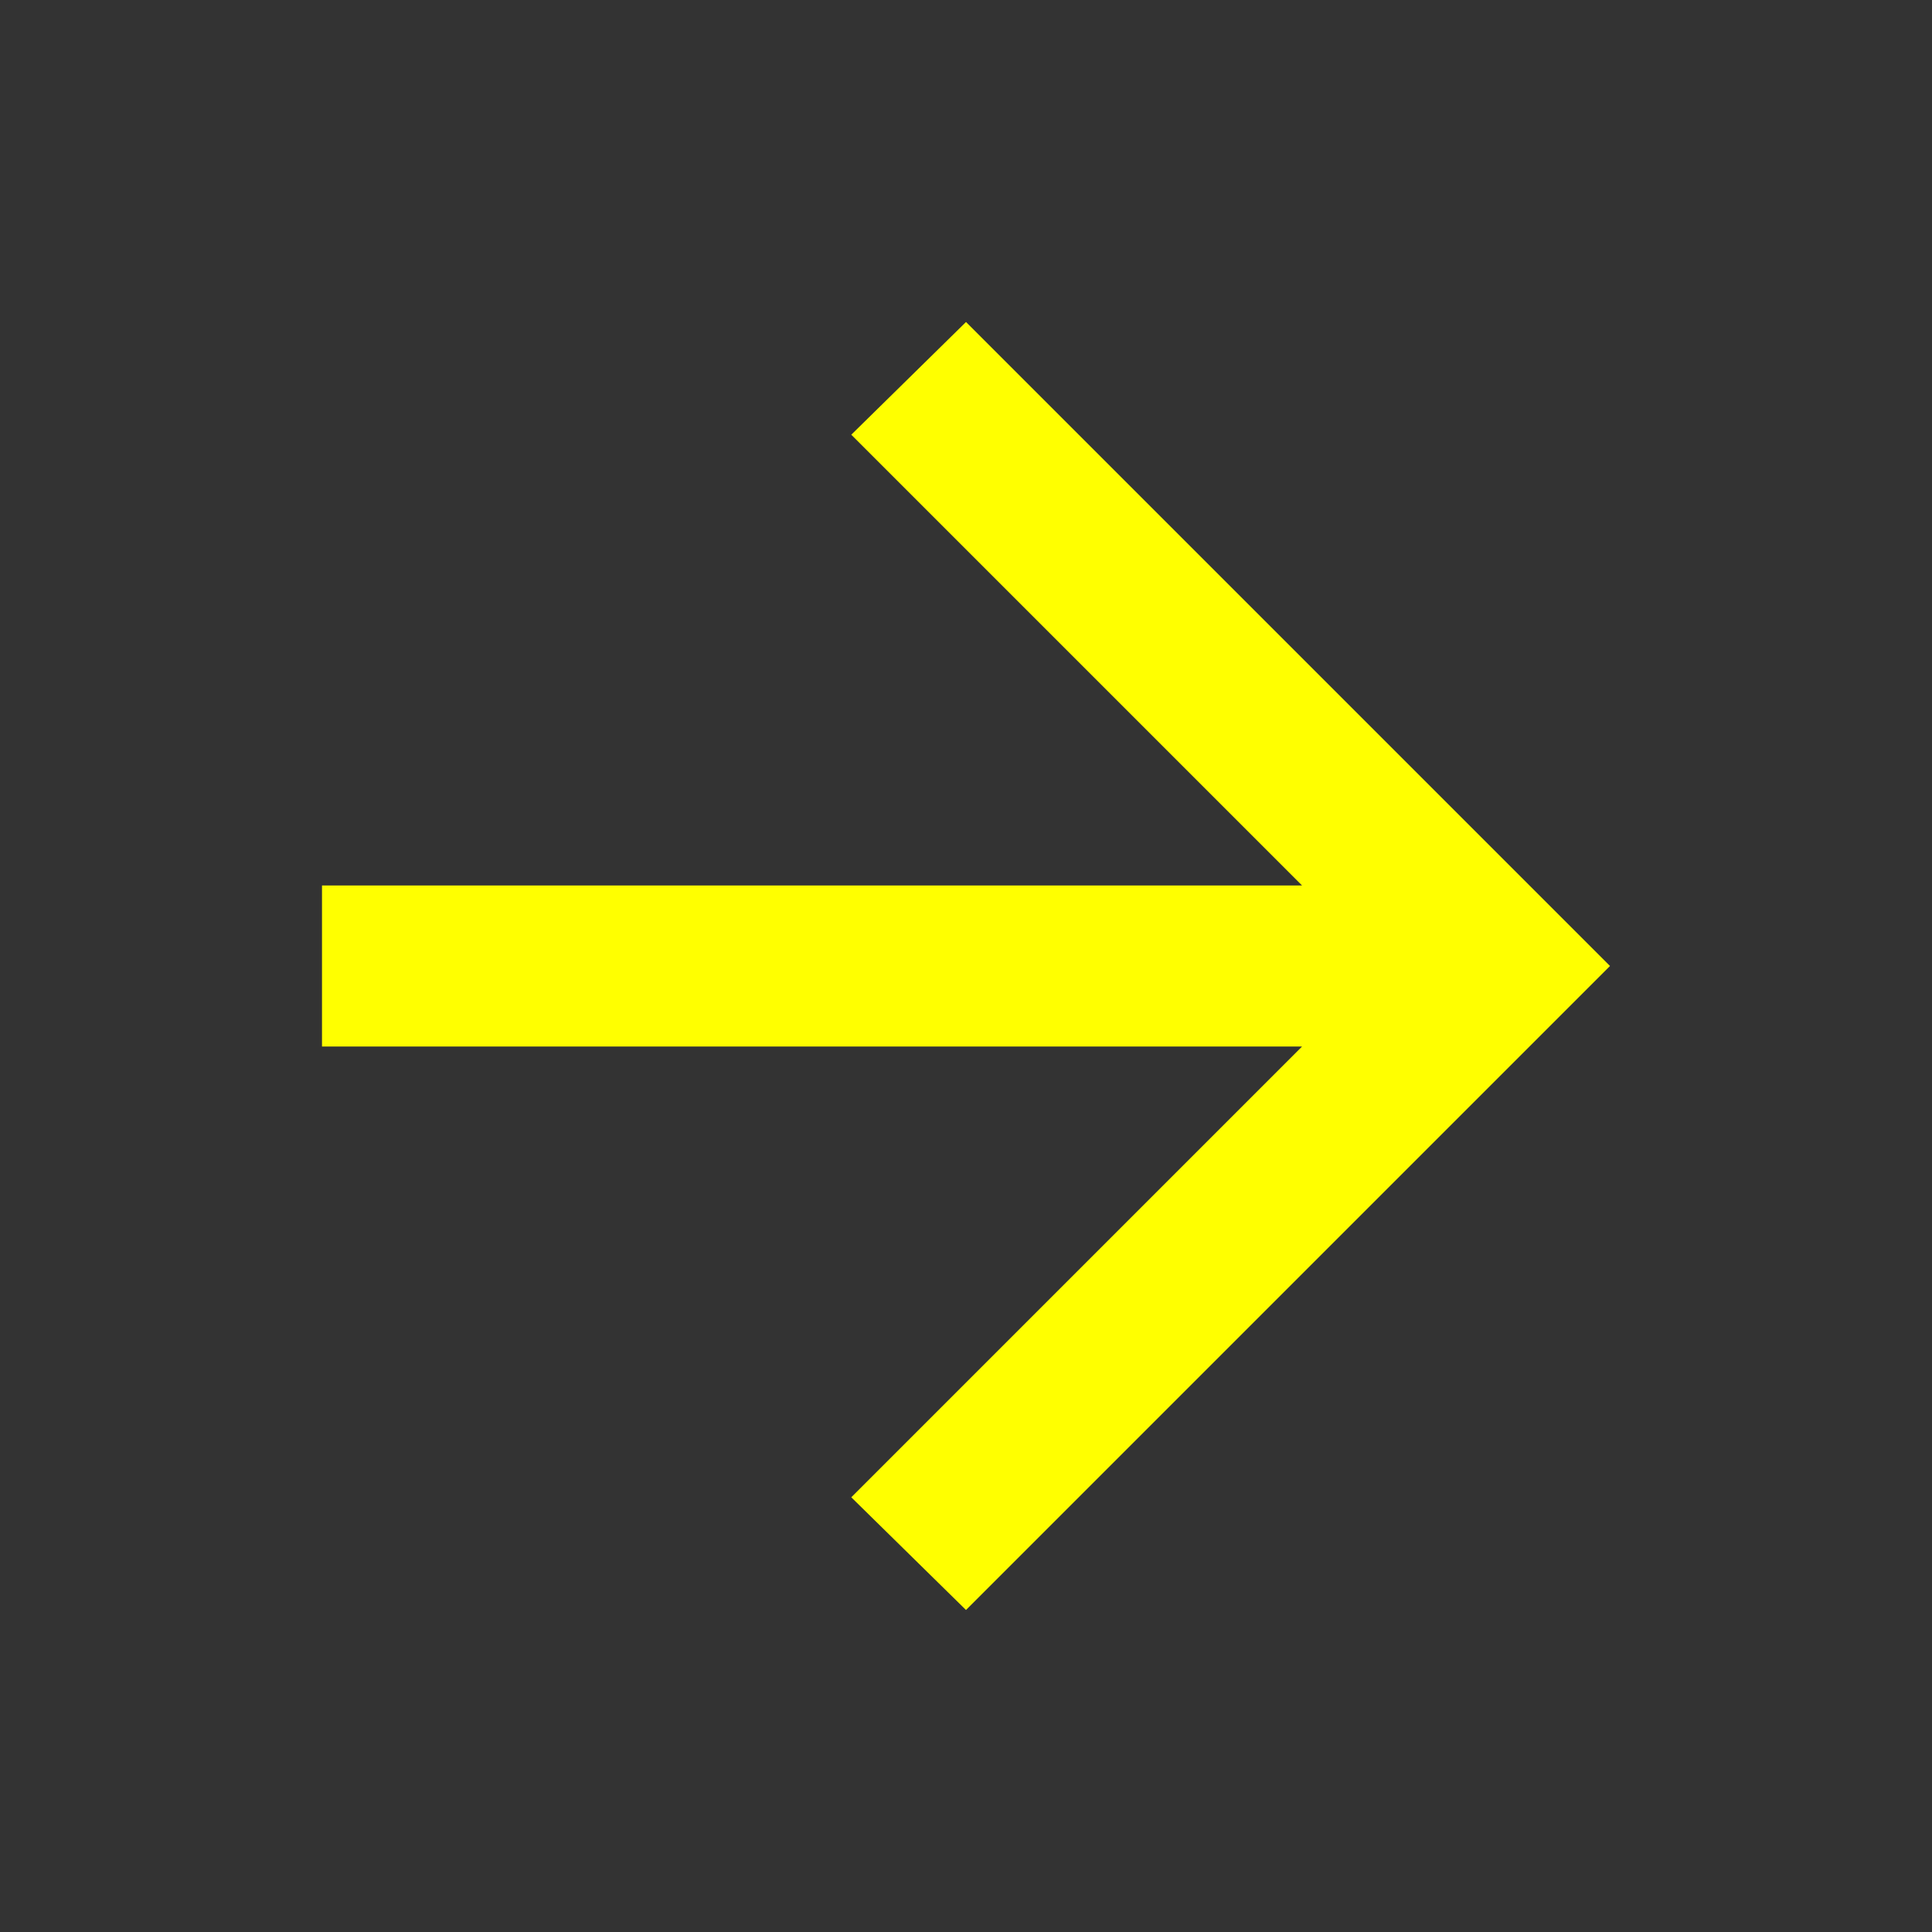 <svg width="24" height="24" viewBox="0 0 24 24" fill="none" xmlns="http://www.w3.org/2000/svg">
<rect x="0" y="0" width="24" height="24" fill="#333333" stroke="none"/>
<g id="arrow_forward">
<mask id="mask0_6749_1006" style="mask-type:alpha" maskUnits="userSpaceOnUse" x="0" y="0" width="24" height="24">
<rect id="Bounding box" width="24" height="24" fill="#D9D9D9"/>
</mask>
<g mask="url(#mask0_6749_1006)">
<path id="arrow_forward_2" d="M12 20L10.575 18.6L16.175 13H4V11H16.175L10.575 5.4L12 4L20 12L12 20Z" fill="#FFFF00"/>
</g>
</g>
</svg>
